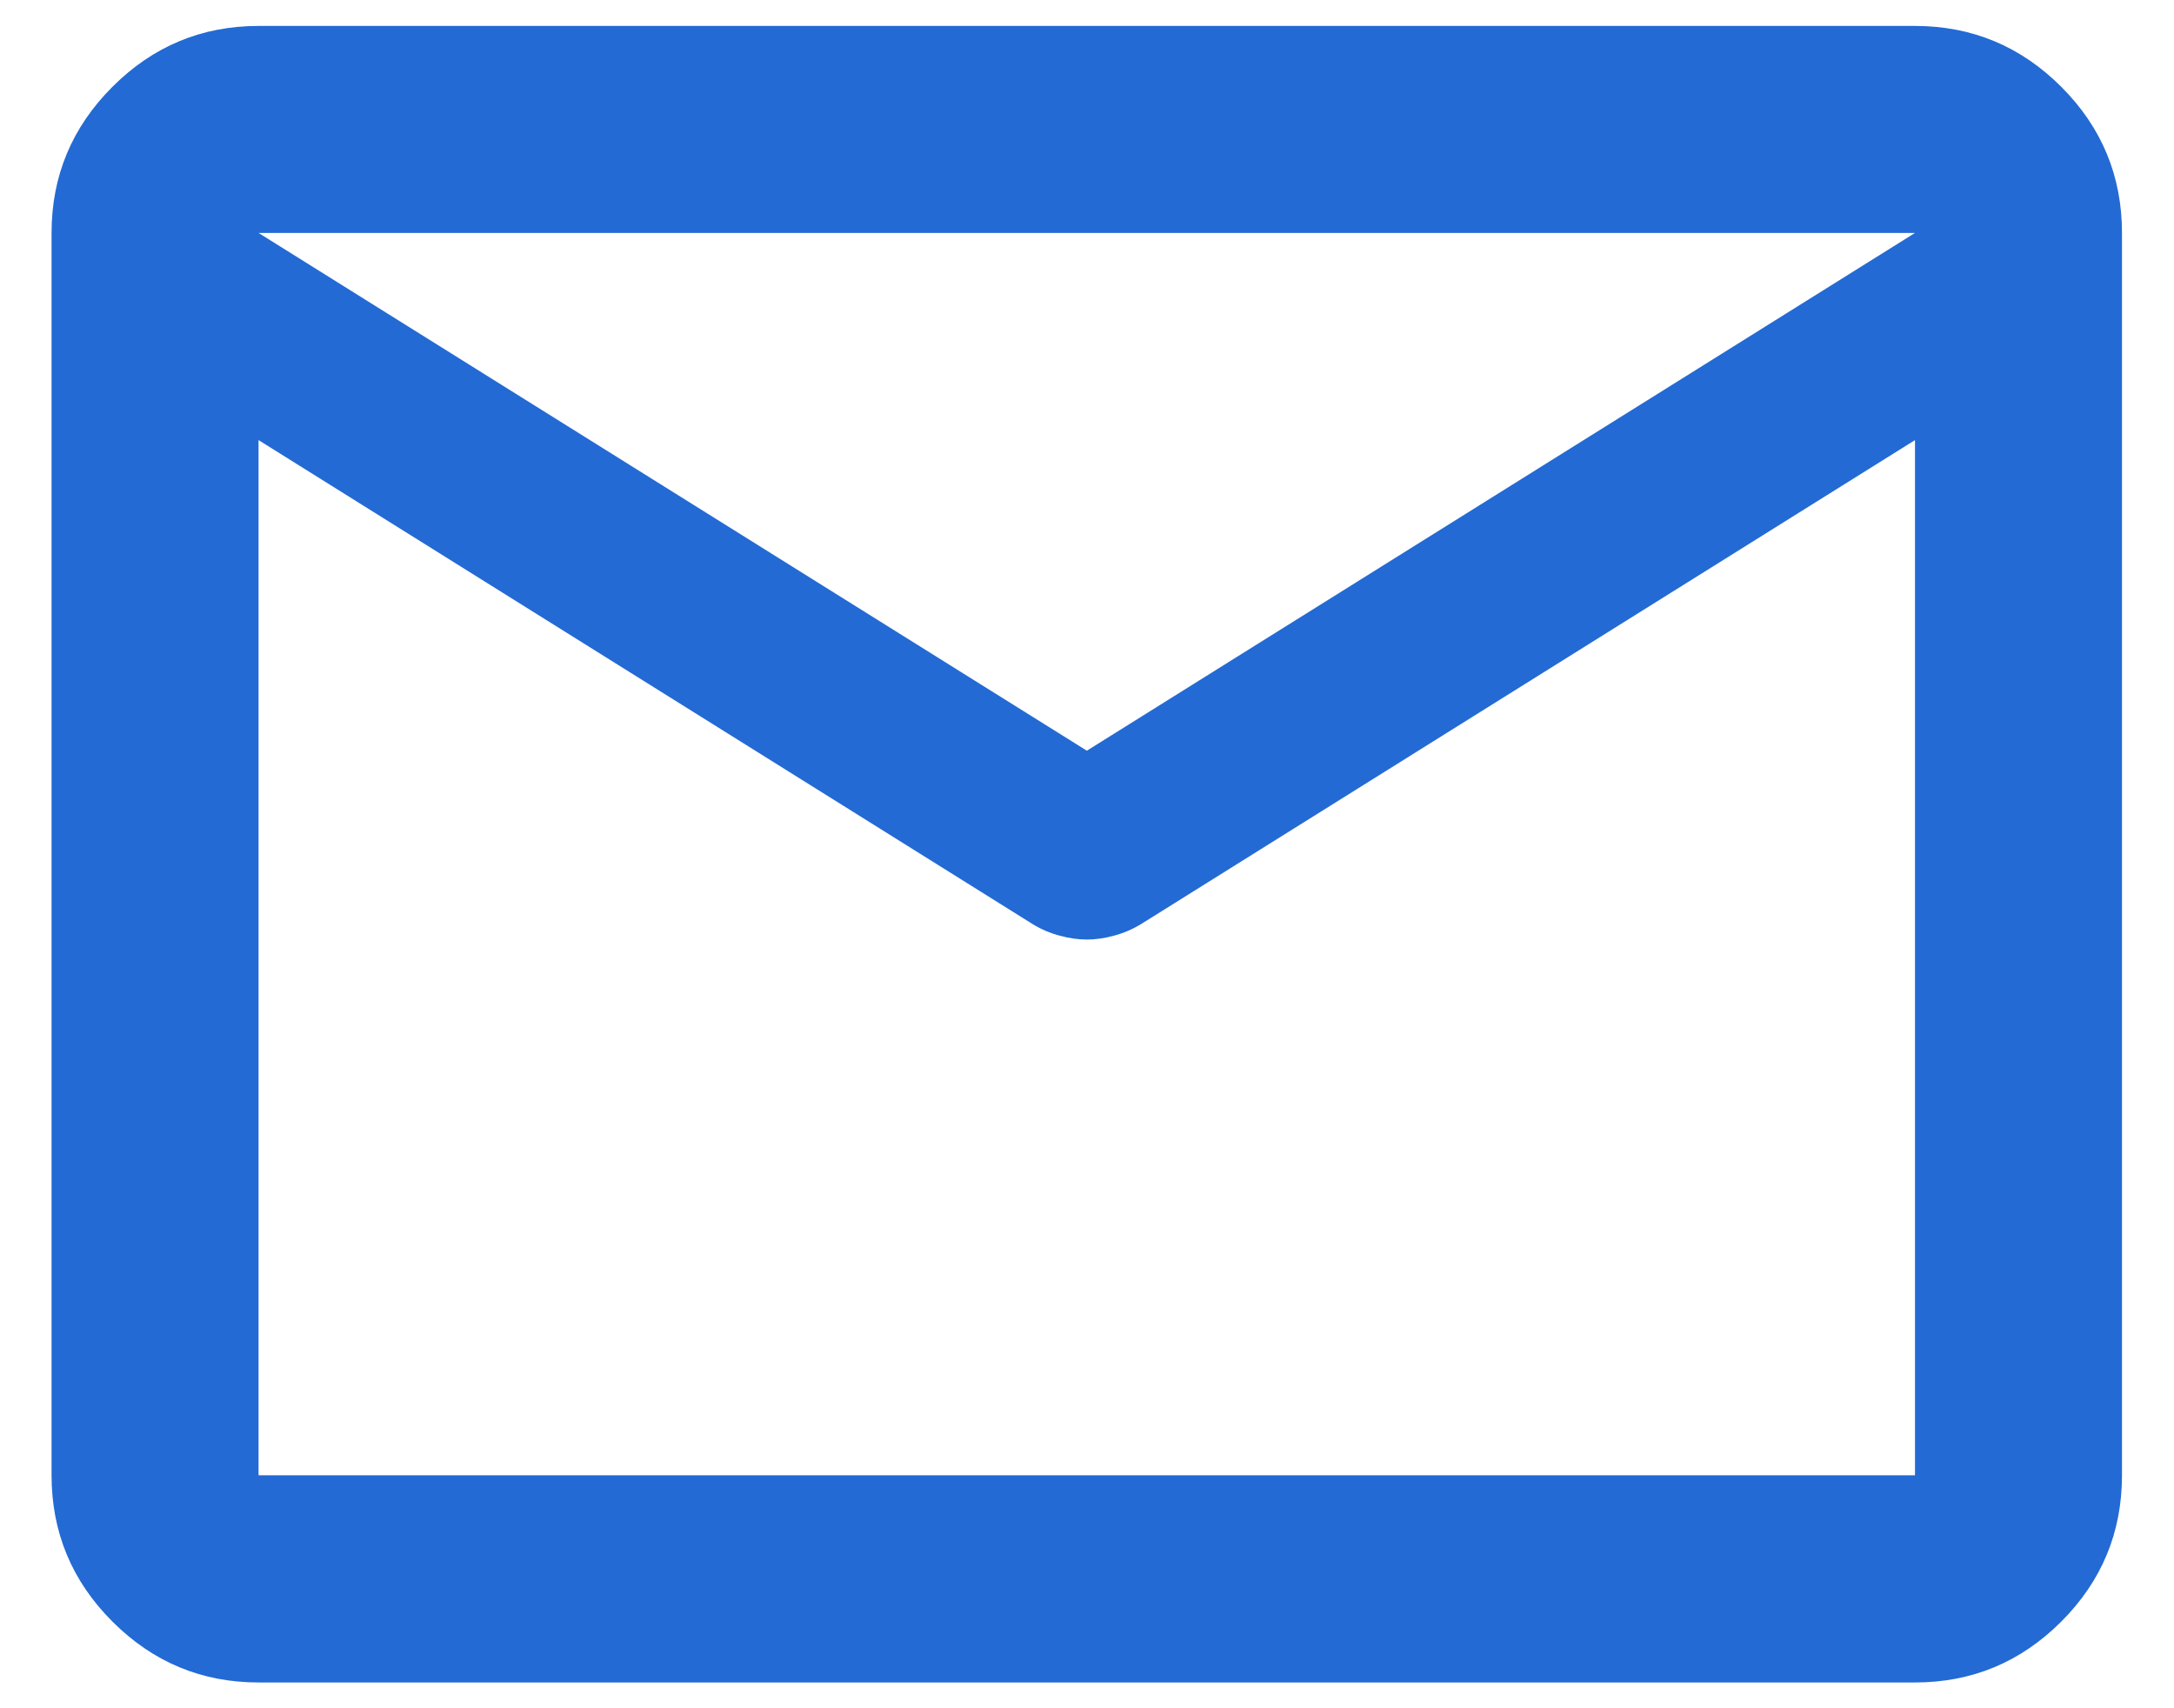 <svg width="14" height="11" viewBox="0 0 14 11" fill="none" xmlns="http://www.w3.org/2000/svg">
<path d="M1.665 10.834C1.299 10.834 0.985 10.703 0.724 10.442C0.463 10.181 0.332 9.867 0.332 9.5V1.5C0.332 1.134 0.463 0.82 0.724 0.559C0.985 0.298 1.299 0.167 1.665 0.167H12.332C12.699 0.167 13.013 0.298 13.274 0.559C13.535 0.82 13.665 1.134 13.665 1.5V9.5C13.665 9.867 13.535 10.181 13.274 10.442C13.013 10.703 12.699 10.834 12.332 10.834H1.665ZM12.332 2.834L7.349 5.95C7.293 5.984 7.235 6.009 7.174 6.025C7.113 6.042 7.054 6.05 6.999 6.05C6.943 6.05 6.885 6.042 6.824 6.025C6.763 6.009 6.704 5.984 6.649 5.95L1.665 2.834V9.5H12.332V2.834ZM6.999 4.834L12.332 1.5H1.665L6.999 4.834ZM1.665 3V2.017V2.034V2.025V3Z" fill="#236AD4"/>
</svg>
